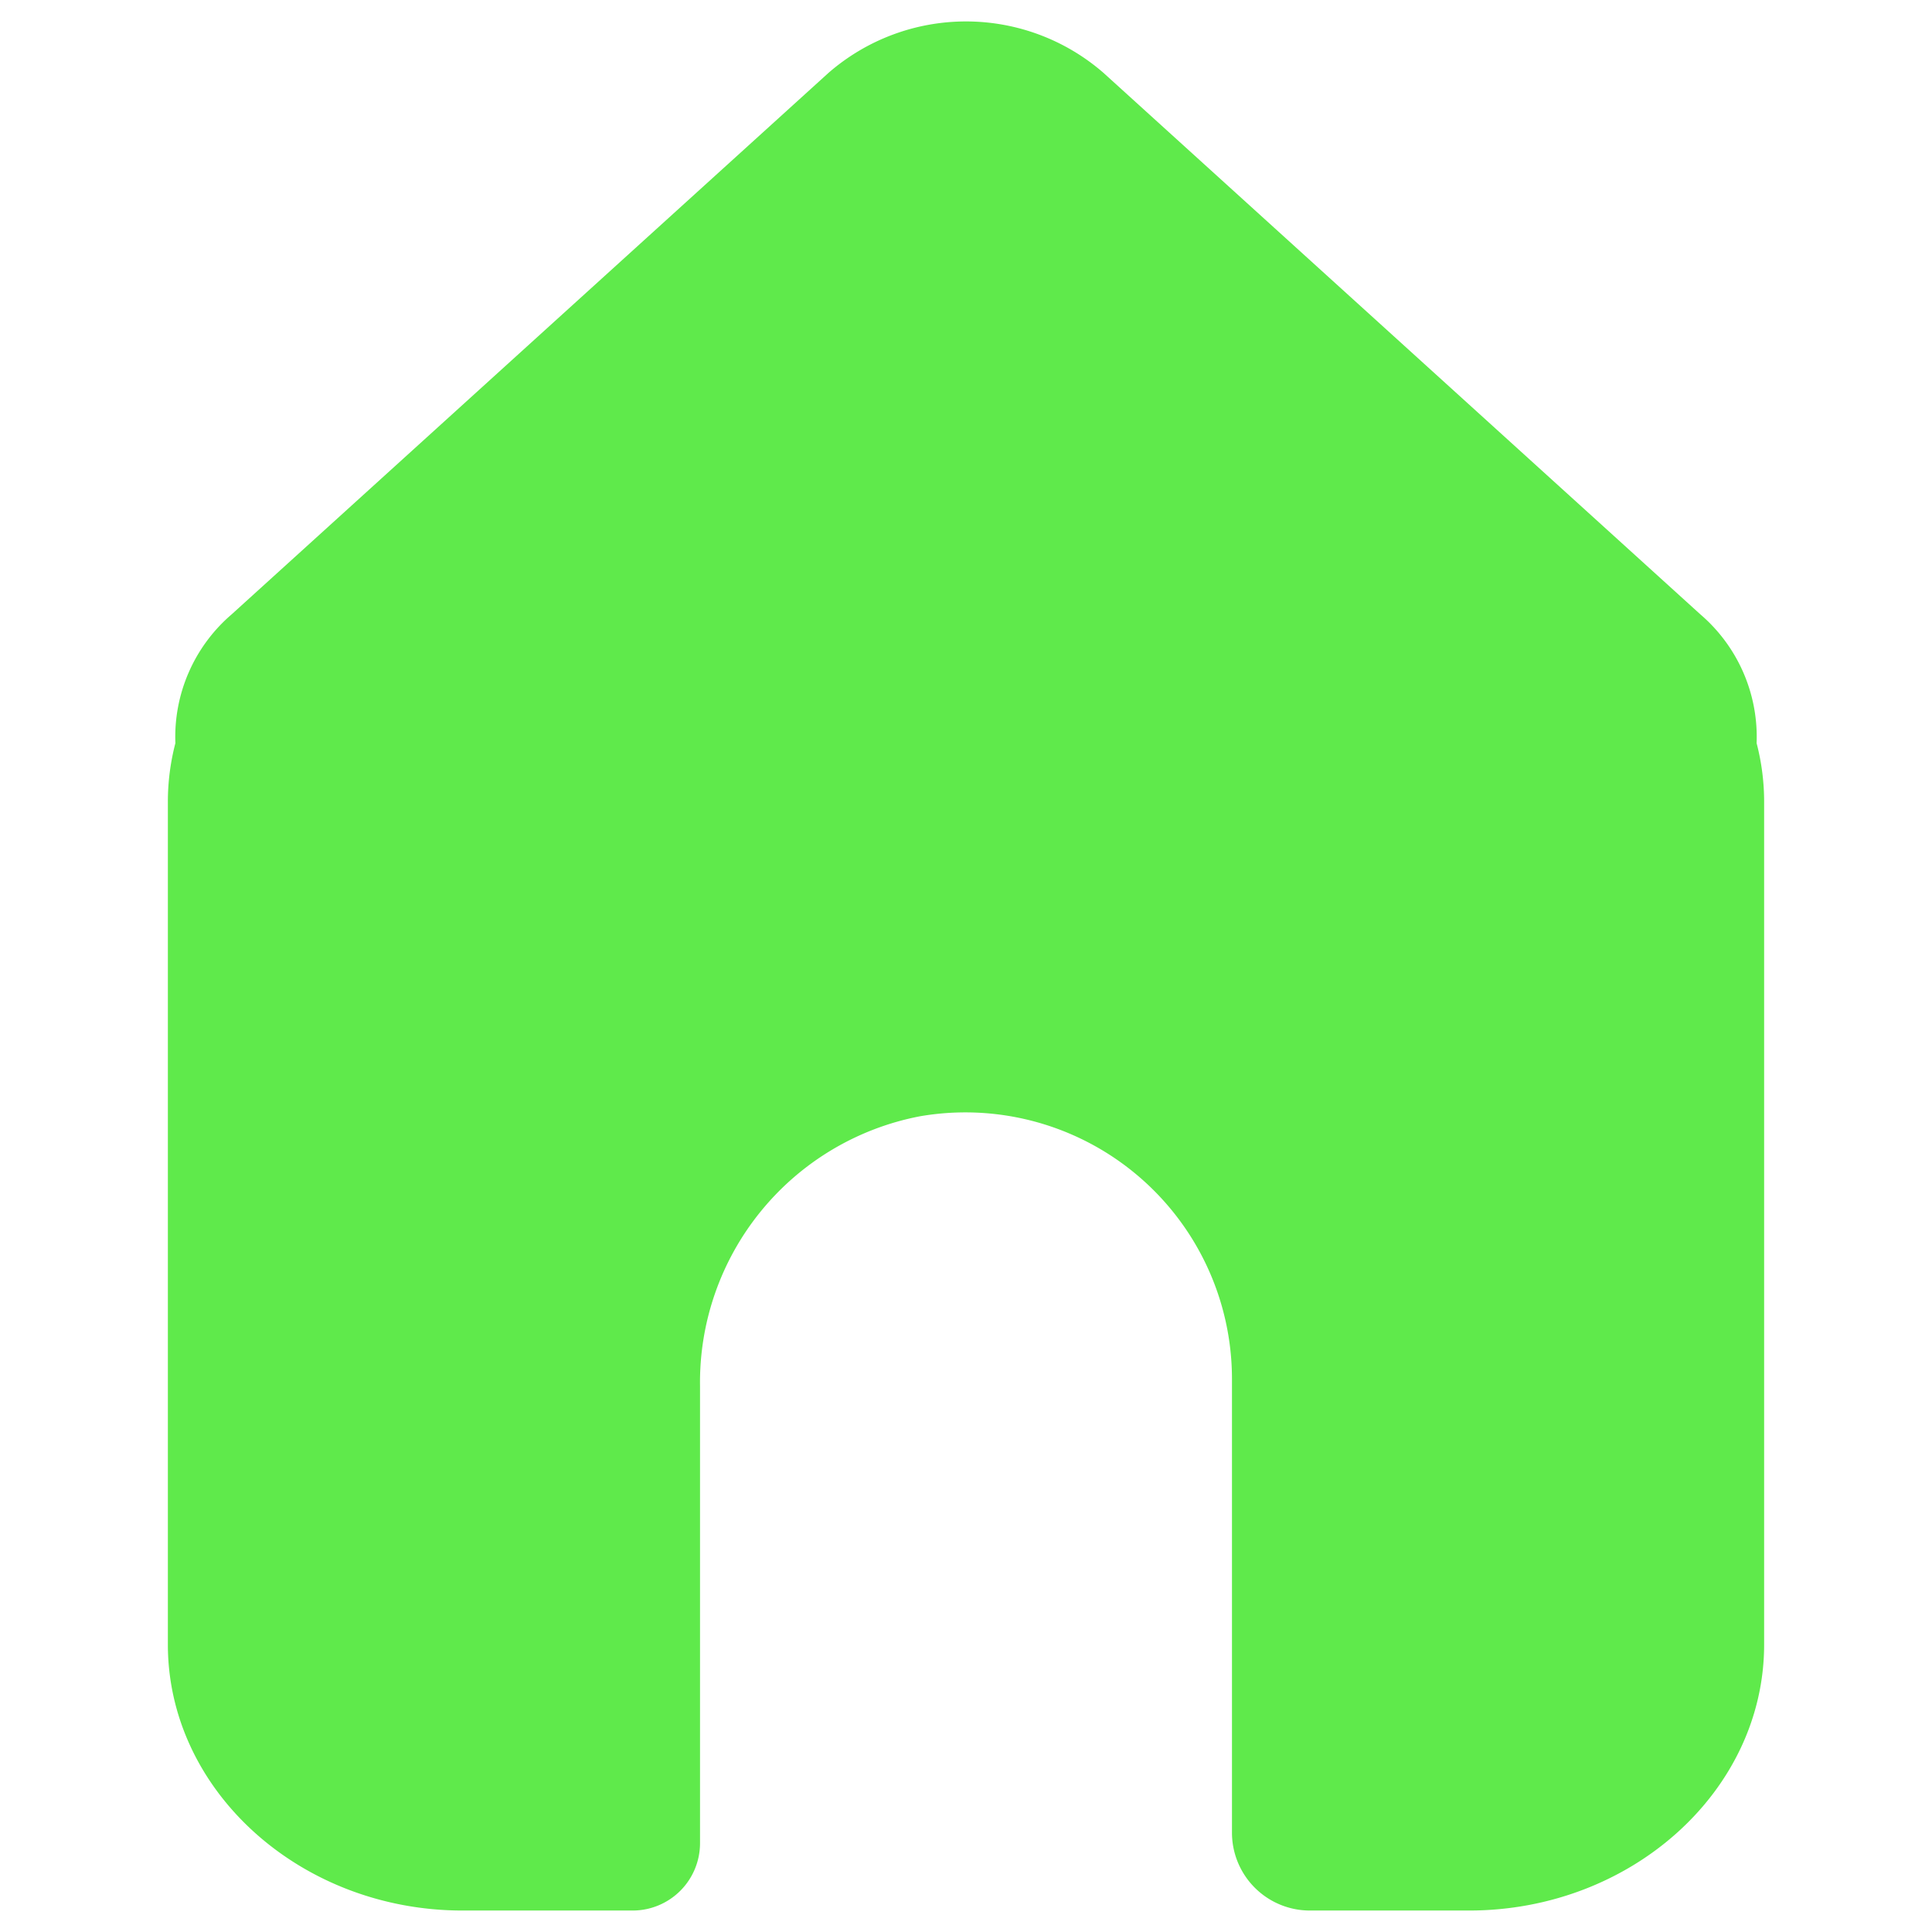 <svg id="Camada_1" data-name="Camada 1" xmlns="http://www.w3.org/2000/svg" viewBox="0 0 90 90"><defs><style>.cls-1{fill:#5fea4b;}</style></defs><title>icones-home1</title><path class="cls-1" d="M81.83,34.62a7.52,7.52,0,0,0-2.62-6L51.4,3.39a9.76,9.76,0,0,0-12.8,0L10.79,28.62a7.52,7.52,0,0,0-2.62,6,10.83,10.83,0,0,0-.35,2.74V76.61C7.82,83.42,14,89,21.55,89h7.92a3.14,3.14,0,0,0,3.14-3.14V64.57A12.62,12.62,0,0,1,42.86,52,12.42,12.42,0,0,1,57.39,64.21V85.38A3.63,3.63,0,0,0,61,89h7.43C76,89,82.18,83.42,82.18,76.61V37.36A10.83,10.83,0,0,0,81.83,34.62Z"/></svg>